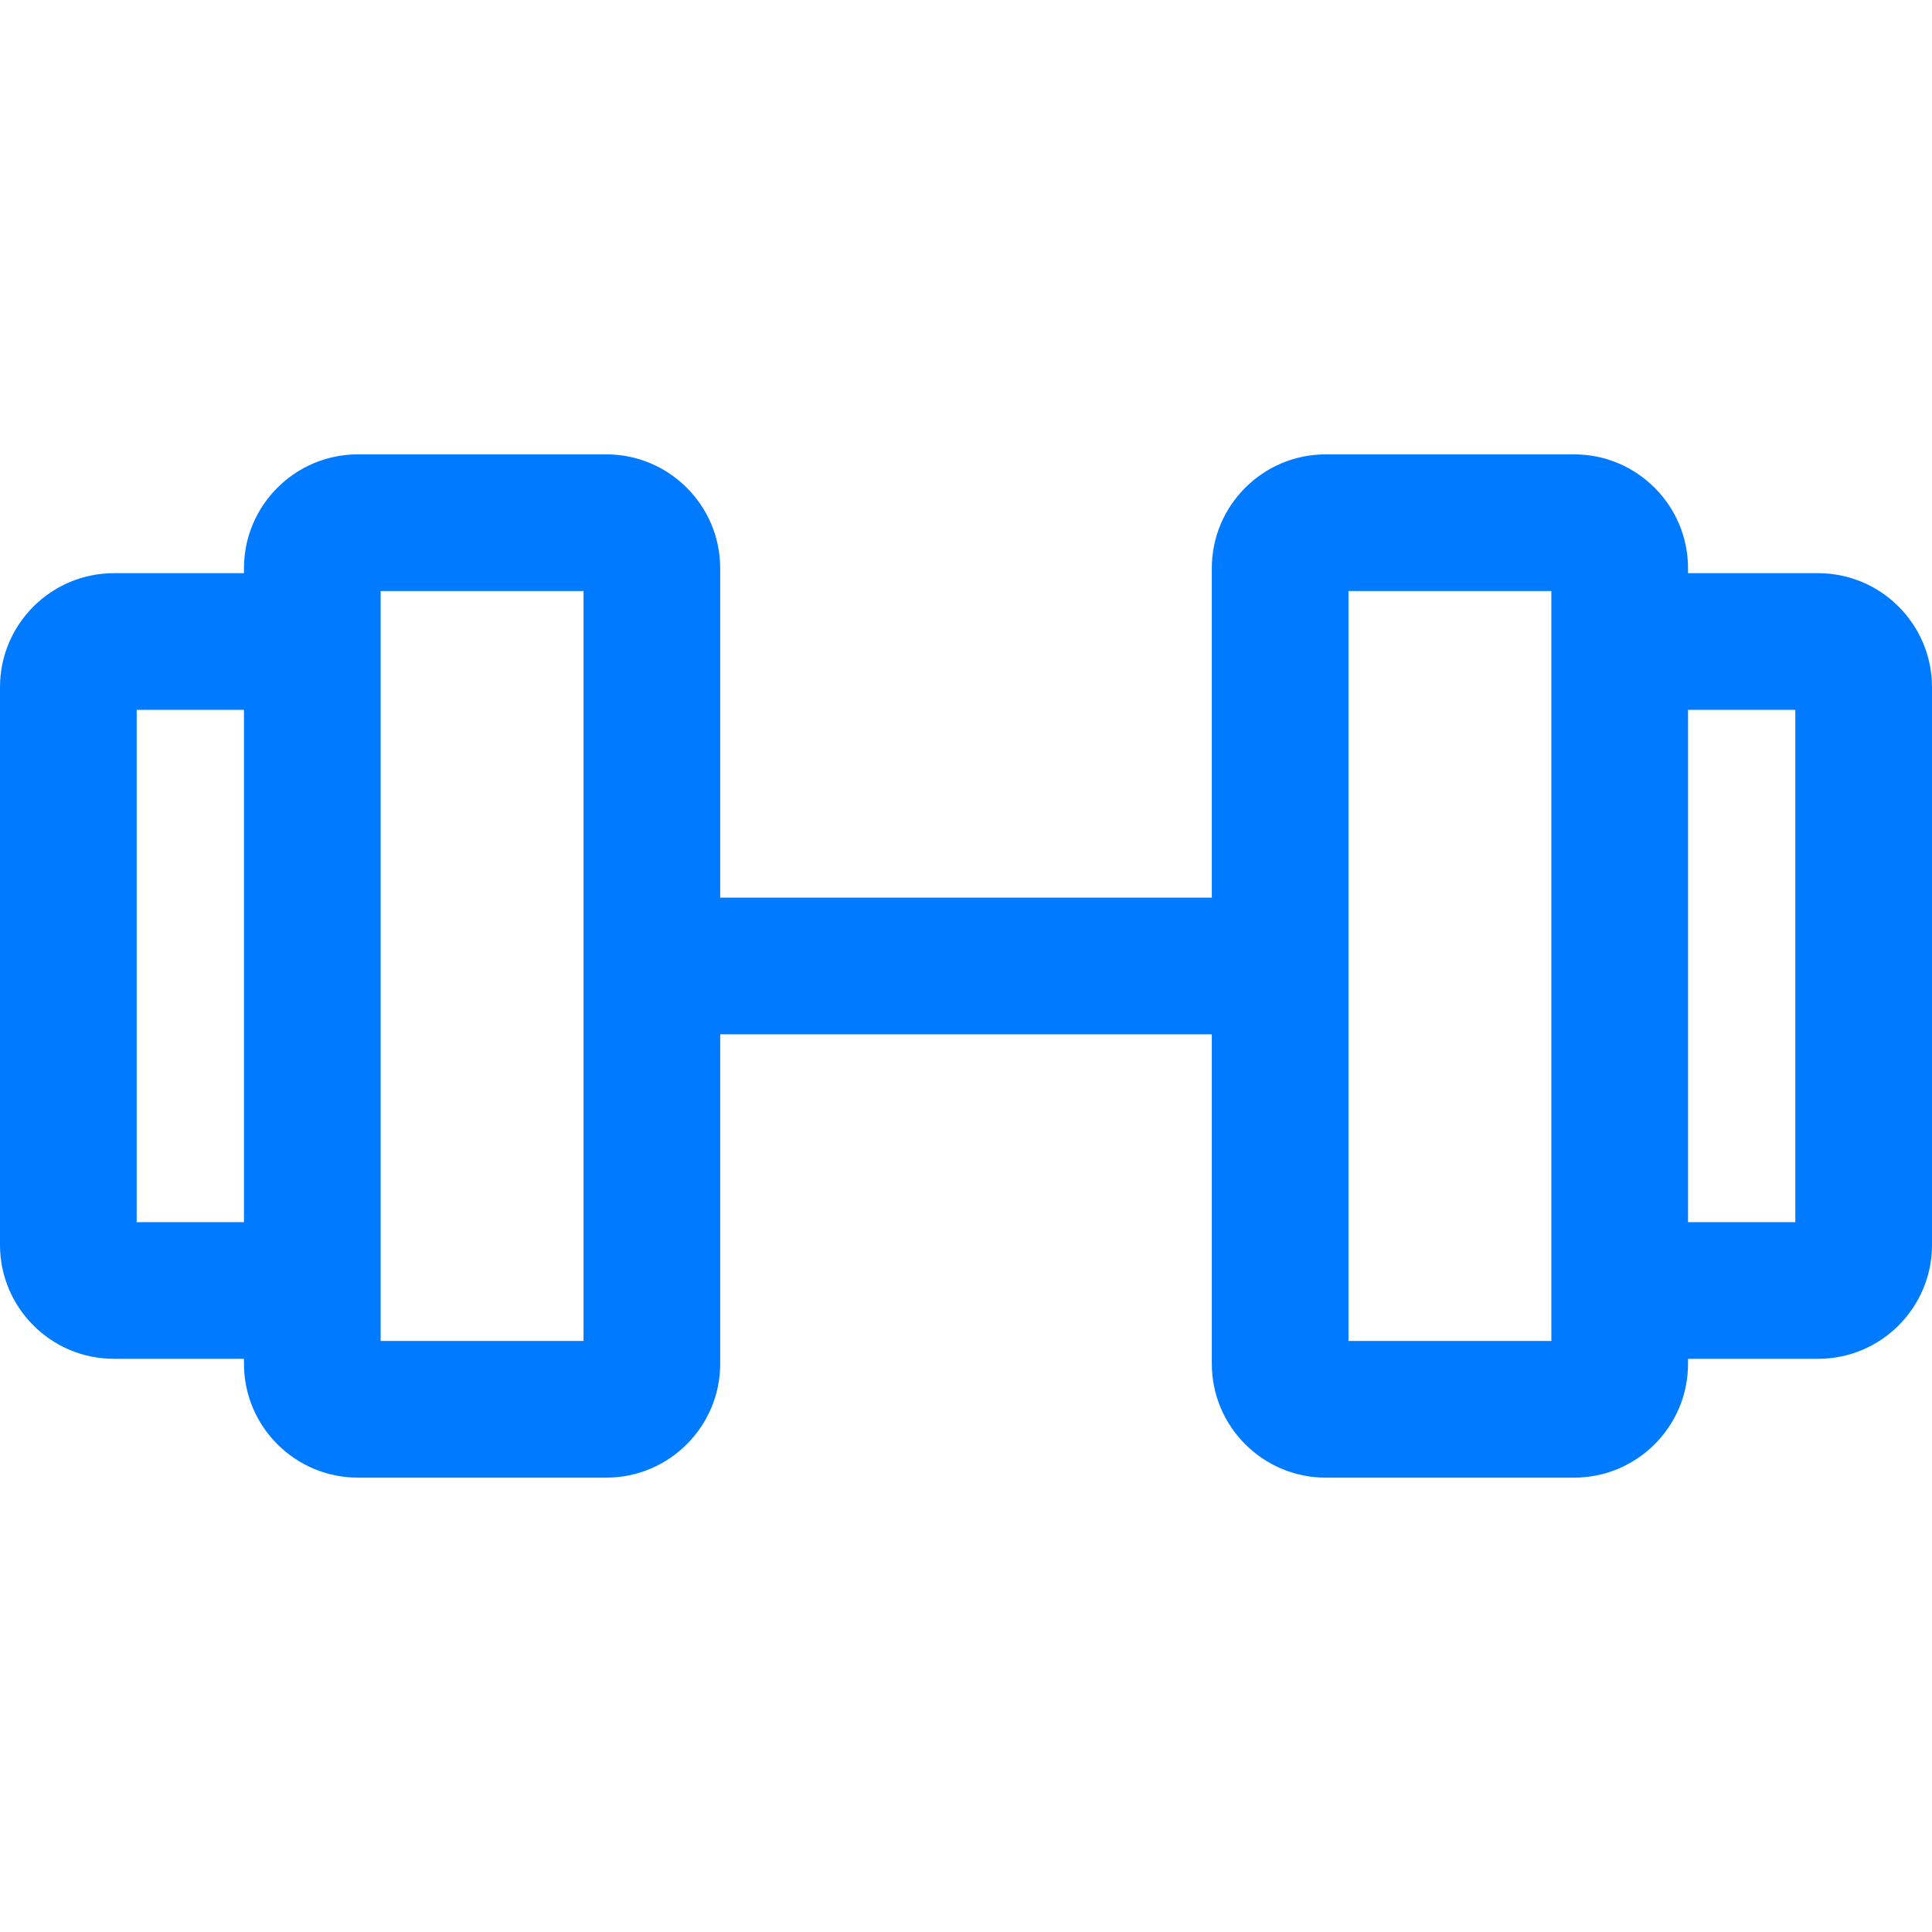<?xml version="1.0" encoding="iso-8859-1"?>
<!-- Generator: Adobe Illustrator 19.0.0, SVG Export Plug-In . SVG Version: 6.00 Build 0)  -->
<svg xmlns="http://www.w3.org/2000/svg" xmlns:xlink="http://www.w3.org/1999/xlink" version="1.1" id="Layer_1" x="0px" y="0px" viewBox="0 0 512 512" style="enable-background:new 0 0 512 512;" xml:space="preserve" width="512px" height="512px">
<g>
	<g>
		<path d="M481.817,151.899h-34.47v-1.306c0-16.643-13.54-30.183-30.183-30.183h-65.84c-16.643,0-30.183,13.54-30.183,30.183v87.293    H190.858v-87.293c0-16.643-13.54-30.183-30.182-30.183h-65.84c-16.643,0-30.183,13.54-30.183,30.183v1.306h-34.47    C13.54,151.9,0,165.44,0,182.082v147.835c0,16.643,13.54,30.183,30.183,30.183h34.47v1.306c0,16.643,13.54,30.183,30.183,30.183    h65.84c16.643,0,30.182-13.54,30.182-30.183v-87.301h130.283v87.301c0,16.643,13.54,30.183,30.183,30.183h65.84    c16.643,0,30.183-13.54,30.183-30.183v-1.306h34.47c16.643,0,30.183-13.54,30.183-30.183V182.082    C512,165.44,498.46,151.899,481.817,151.899z M64.653,323.881H36.22V188.119h28.434V323.881z M154.638,355.37h-53.766    c0-8.415,0-190.066,0-198.74h53.766V355.37z M411.127,355.37H357.36V156.63h53.767    C411.127,166.192,411.127,345.901,411.127,355.37z M475.78,323.881h-28.434V188.119h28.434V323.881z" fill="#007bff"/>
	</g>
</g>
<g>
</g>
<g>
</g>
<g>
</g>
<g>
</g>
<g>
</g>
<g>
</g>
<g>
</g>
<g>
</g>
<g>
</g>
<g>
</g>
<g>
</g>
<g>
</g>
<g>
</g>
<g>
</g>
<g>
</g>
</svg>
